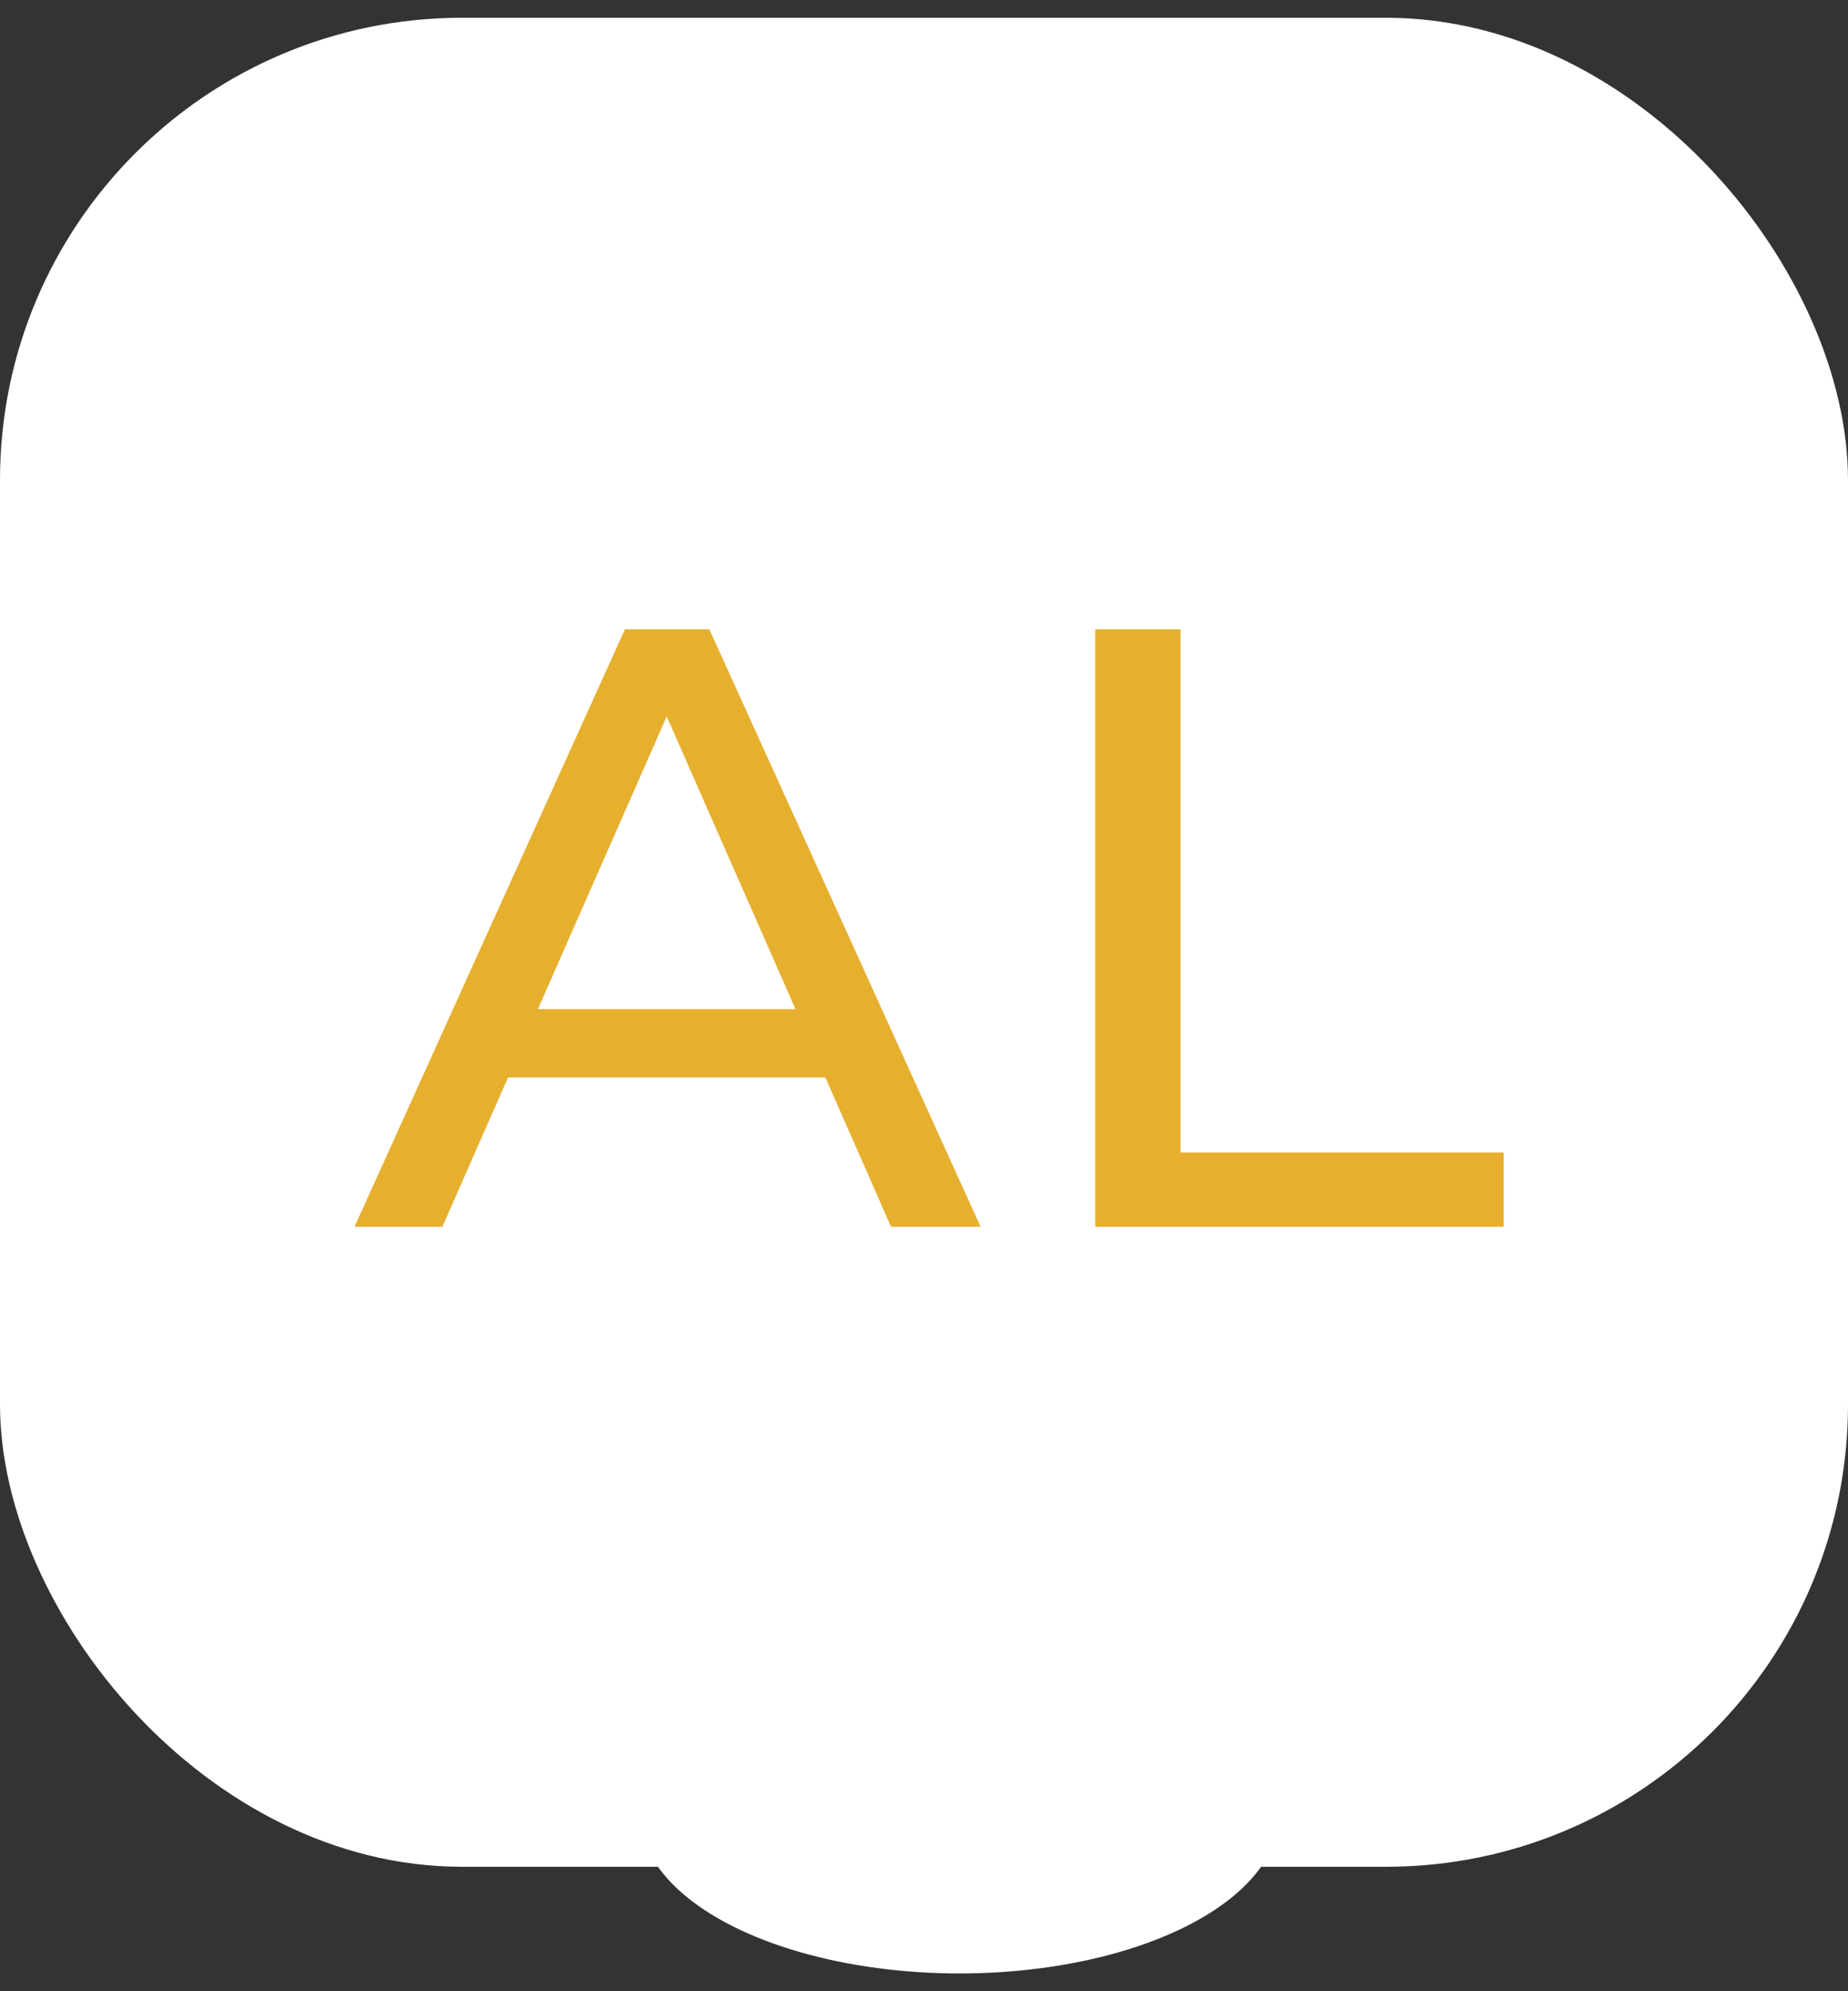 <svg width="52" height="56" viewBox="0 0 52 56" fill="none" xmlns="http://www.w3.org/2000/svg">
<rect x="0" y="0" width="52" height="56" fill="#333333" stroke="none"/>
<rect y="0.5" width="52" height="52" rx="13" fill="white"/>
<ellipse cx="27" cy="51" rx="9" ry="4.5" fill="white"/>
<path d="M23.224 30.3H14.296L12.448 34.5H9.976L17.584 17.7H19.96L27.592 34.5H25.072L23.224 30.3ZM22.384 28.38L18.76 20.148L15.136 28.38H22.384ZM30.818 17.7H33.218V32.412H42.314V34.5H30.818V17.7Z" fill="#E6AF2E"/>
</svg>
